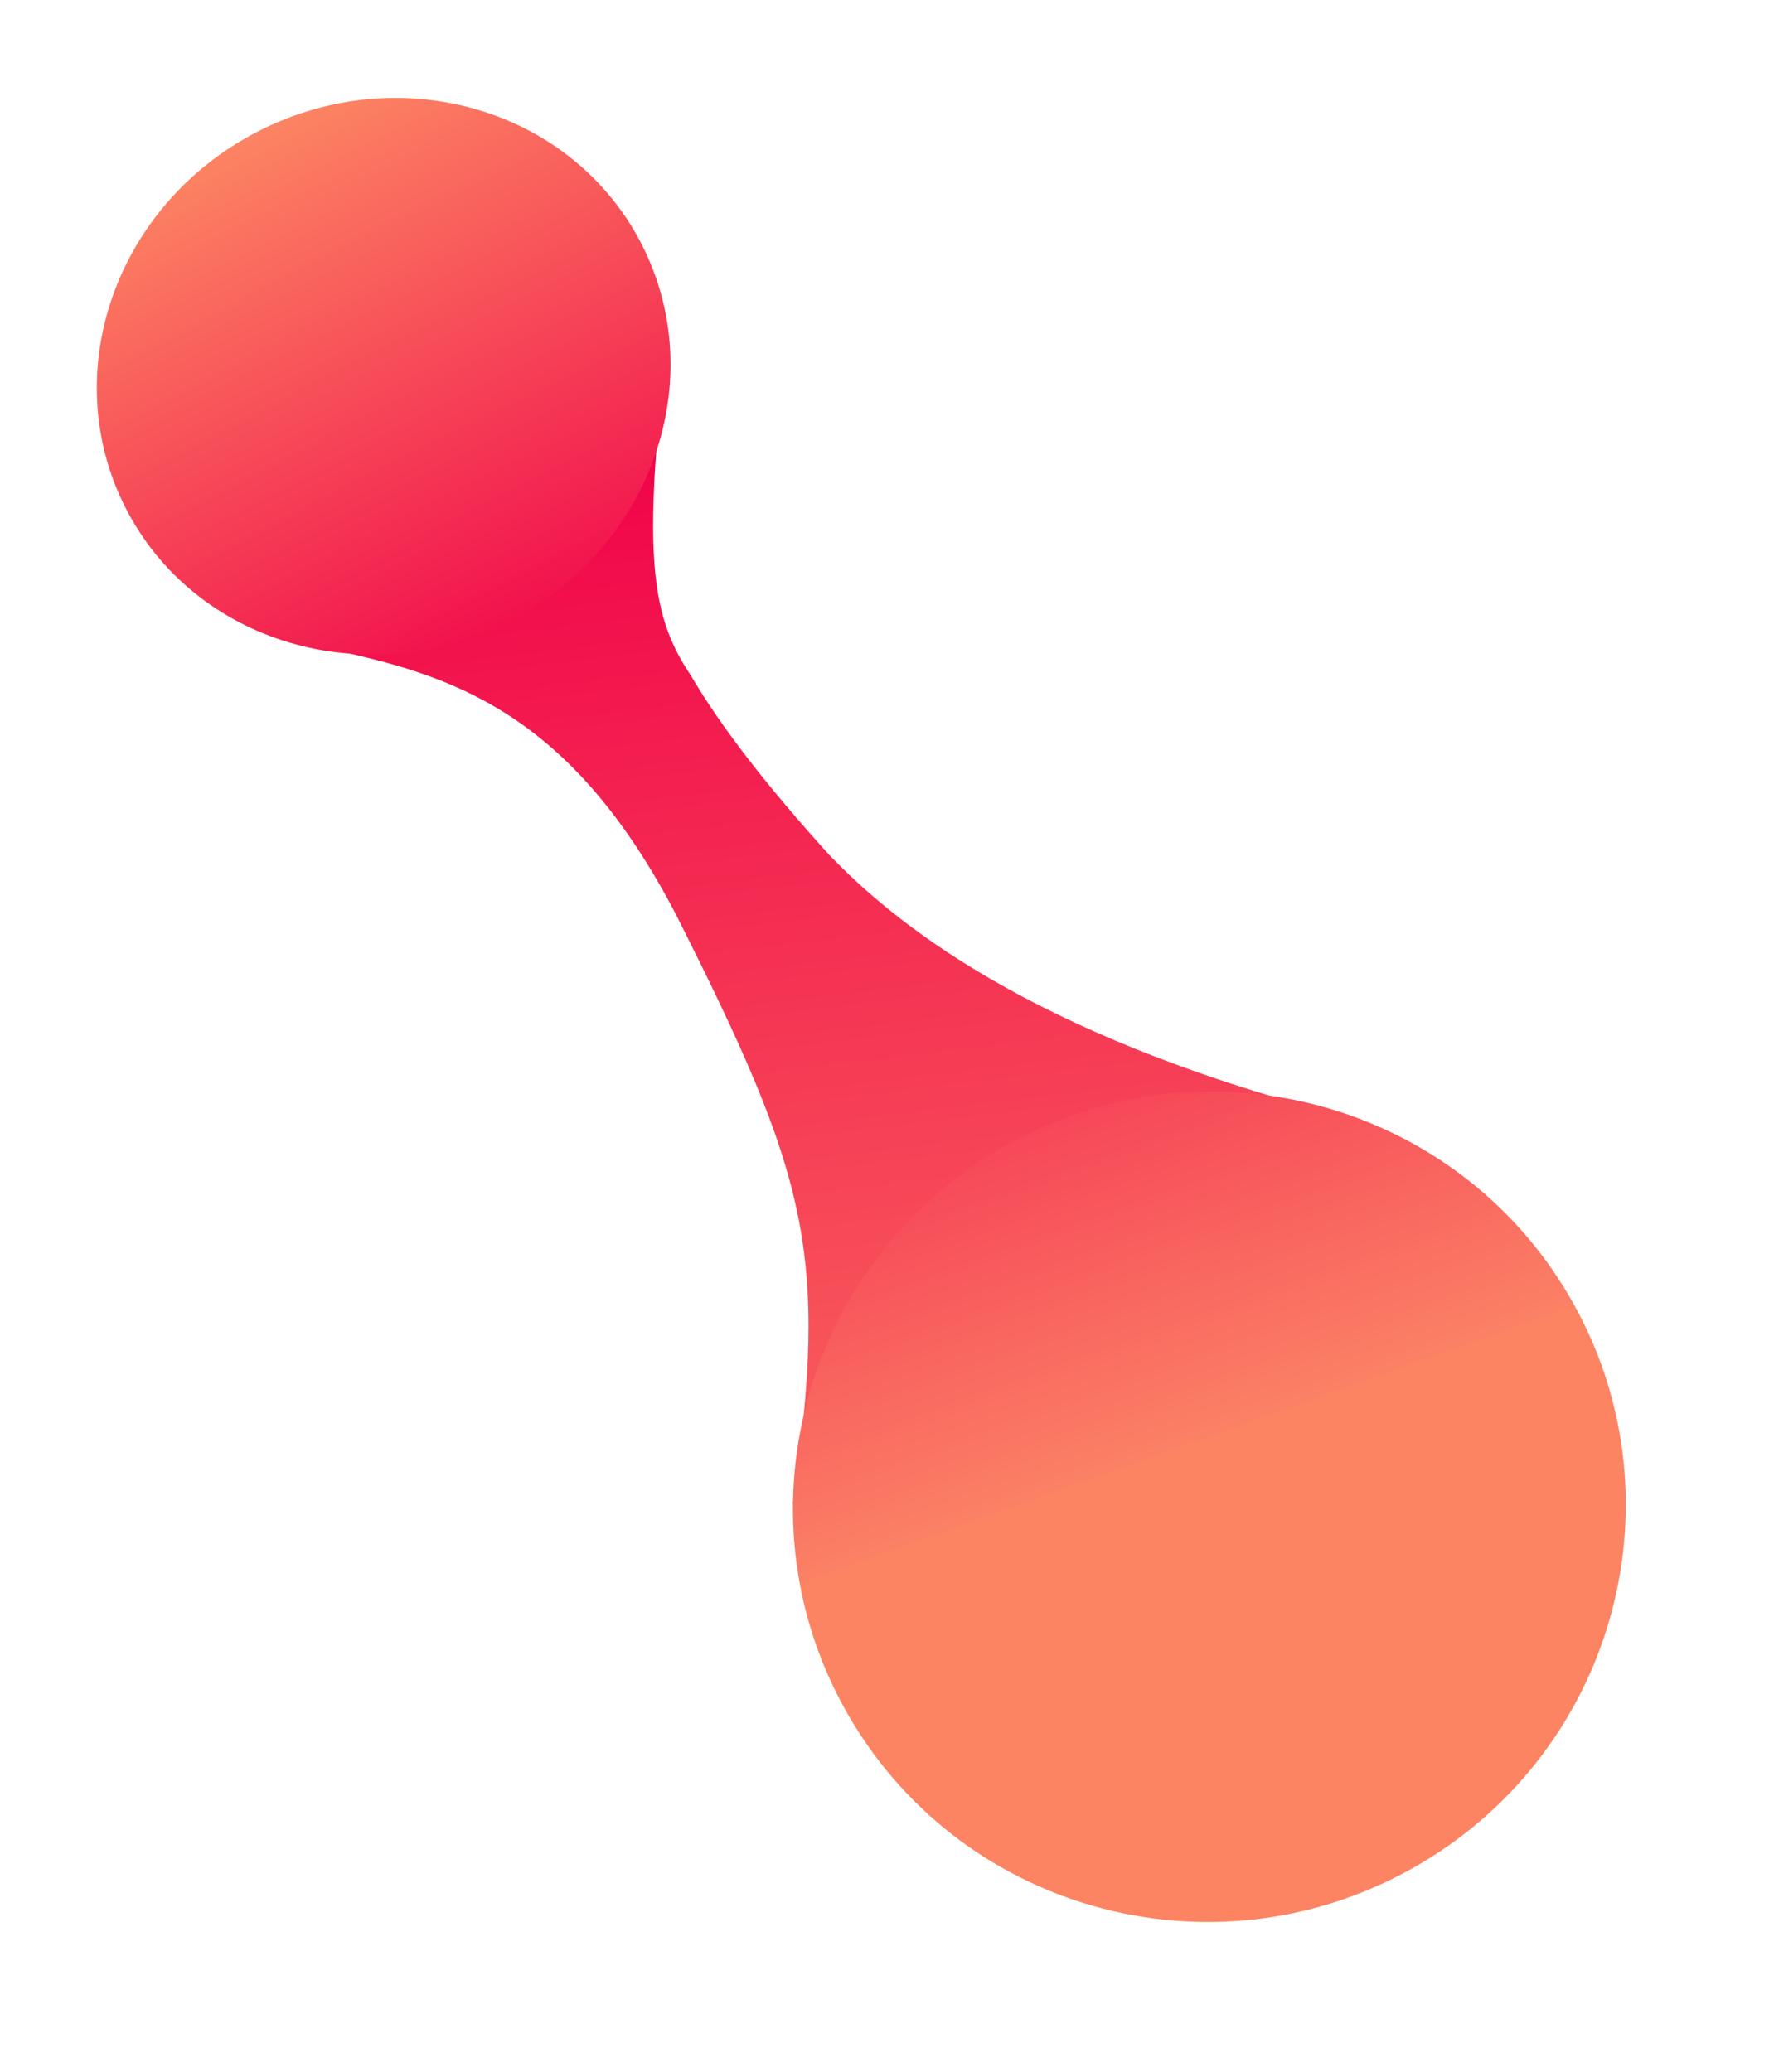<svg xmlns="http://www.w3.org/2000/svg" xmlns:xlink="http://www.w3.org/1999/xlink" width="536.516" height="626.621" viewBox="0 0 536.516 626.621">
  <defs>
    <linearGradient id="linear-gradient" x1="0.5" x2="0.687" y2="1.351" gradientUnits="objectBoundingBox">
      <stop offset="0" stop-color="#f1034a"/>
      <stop offset="1" stop-color="#fc8463"/>
    </linearGradient>
    <linearGradient id="linear-gradient-2" x1="0.5" x2="-0.406" y2="-0.146" gradientUnits="objectBoundingBox">
      <stop offset="0" stop-color="#fc8463"/>
      <stop offset="0" stop-color="#fb8165"/>
      <stop offset="1" stop-color="#f1034a"/>
    </linearGradient>
    <linearGradient id="linear-gradient-3" x1="0.5" x2="0.5" y2="1" gradientUnits="objectBoundingBox">
      <stop offset="0" stop-color="#f2124d"/>
      <stop offset="1" stop-color="#fc8463"/>
    </linearGradient>
  </defs>
  <g id="Grupo_6" data-name="Grupo 6" transform="matrix(0.978, 0.208, -0.208, 0.978, -605.791, -520.627)">
    <g id="Grupo_4" data-name="Grupo 4">
      <g id="Grupo_3" data-name="Grupo 3">
        <g id="Grupo_5" data-name="Grupo 5" transform="matrix(0.985, -0.174, 0.174, 0.985, -84.634, 178.396)">
          <path id="Trazado_1" data-name="Trazado 1" d="M366.239,335.064c-95.8-21.418-137.6-54.558-156.887-73.173-18.915-19.432-34.3-37.707-44.007-53.139-11.484-15.759-14.62-32.424-12.276-77.176l-96.843,73.2c36.734,6.574,73.216,16.187,107.352,76.751,42.75,77.989,49.548,100.471,41.382,176.731Z" transform="translate(788.192 326.292)" fill="url(#linear-gradient)"/>
          <path id="Trazado_2" data-name="Trazado 2" d="M618.78,623.064C618.78,553.44,562.641,497,493.39,497S368,553.44,368,623.064s56.139,126.064,125.39,126.064S618.78,692.687,618.78,623.064Z" transform="translate(1399.027 37.163) rotate(59)" fill="url(#linear-gradient-2)"/>
          <path id="Trazado_3" data-name="Trazado 3" d="M543.237,580.208c0-45.955-39.228-83.208-87.618-83.208S368,534.253,368,580.208s39.228,83.208,87.618,83.208S543.237,626.162,543.237,580.208Z" transform="translate(1537.45 734.557) rotate(151)" fill="url(#linear-gradient-3)"/>
        </g>
      </g>
    </g>
  </g>
</svg>
